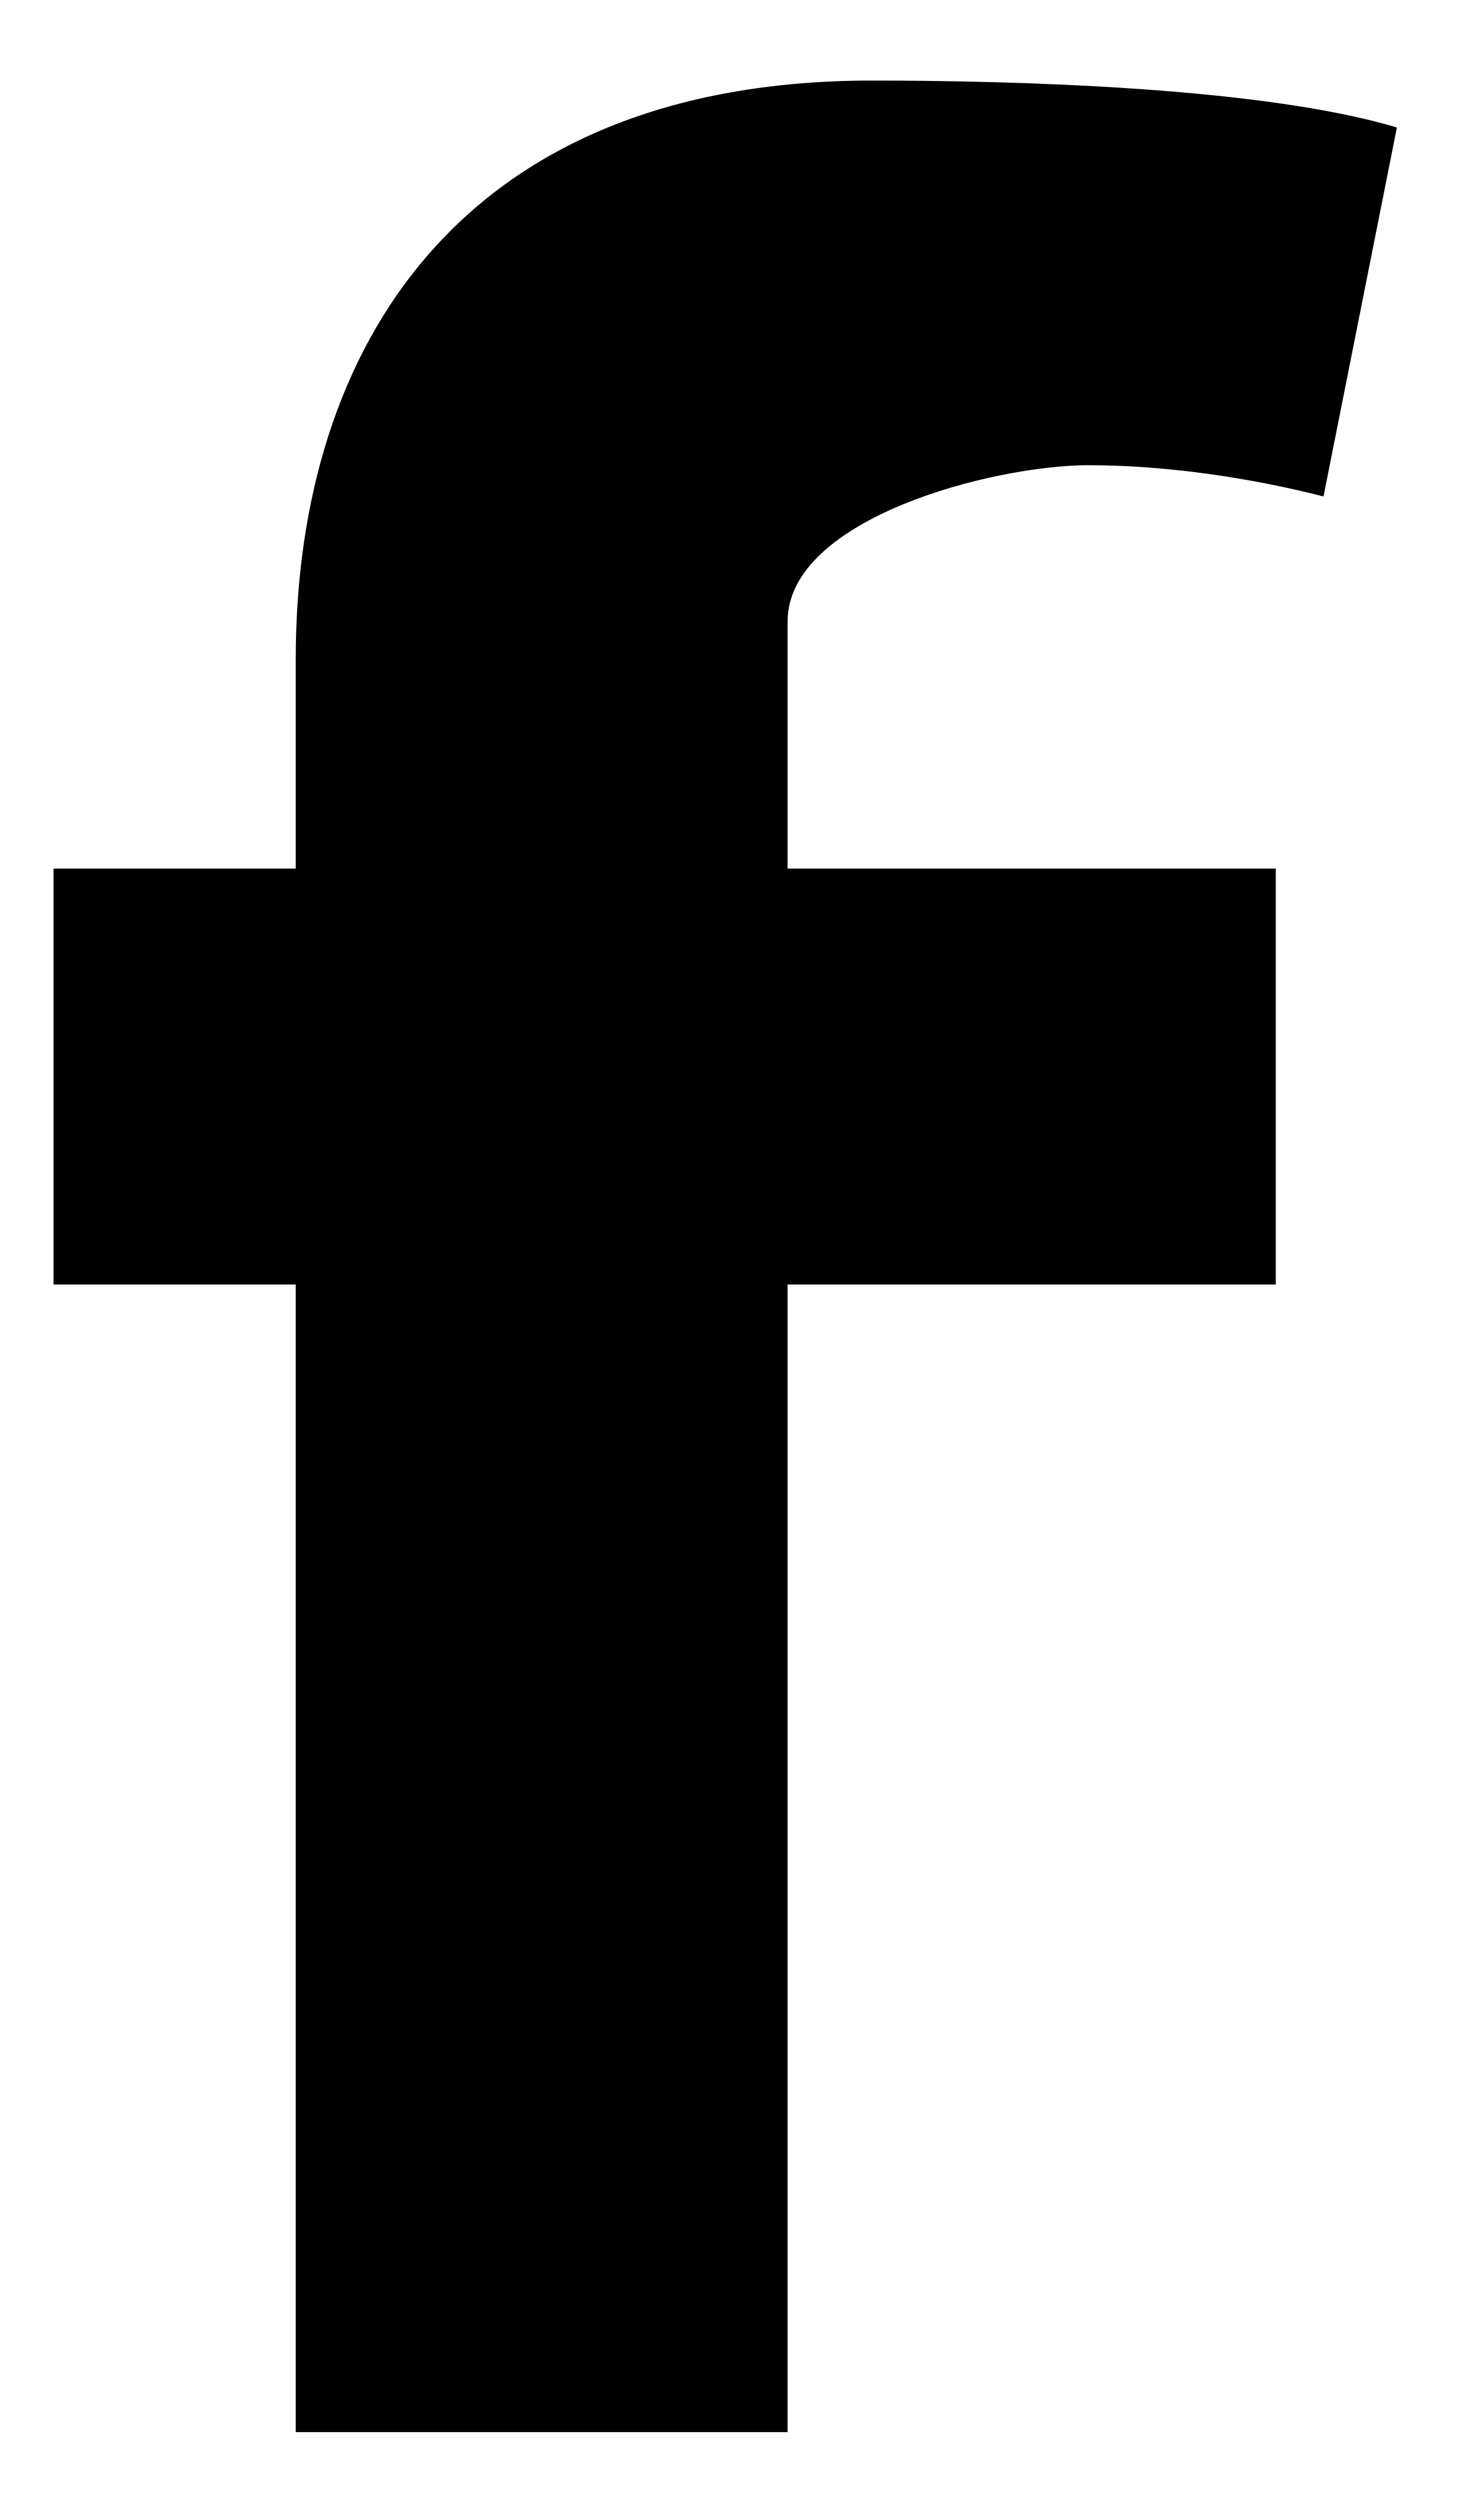 <svg width="13" height="22" viewBox="0 0 13 22" xmlns="http://www.w3.org/2000/svg">
<path d="M11.649 4.369C11.003 4.204 10.259 4.094 9.581 4.094C8.741 4.094 6.932 4.562 6.932 5.47V7.644H11.229V11.304H6.932V21.404H2.603V11.304H0.471V7.644H2.603V5.8C2.603 3.021 4.089 0.709 7.675 0.709C8.903 0.709 11.1 0.764 12.295 1.122L11.649 4.369Z"/>
</svg>
